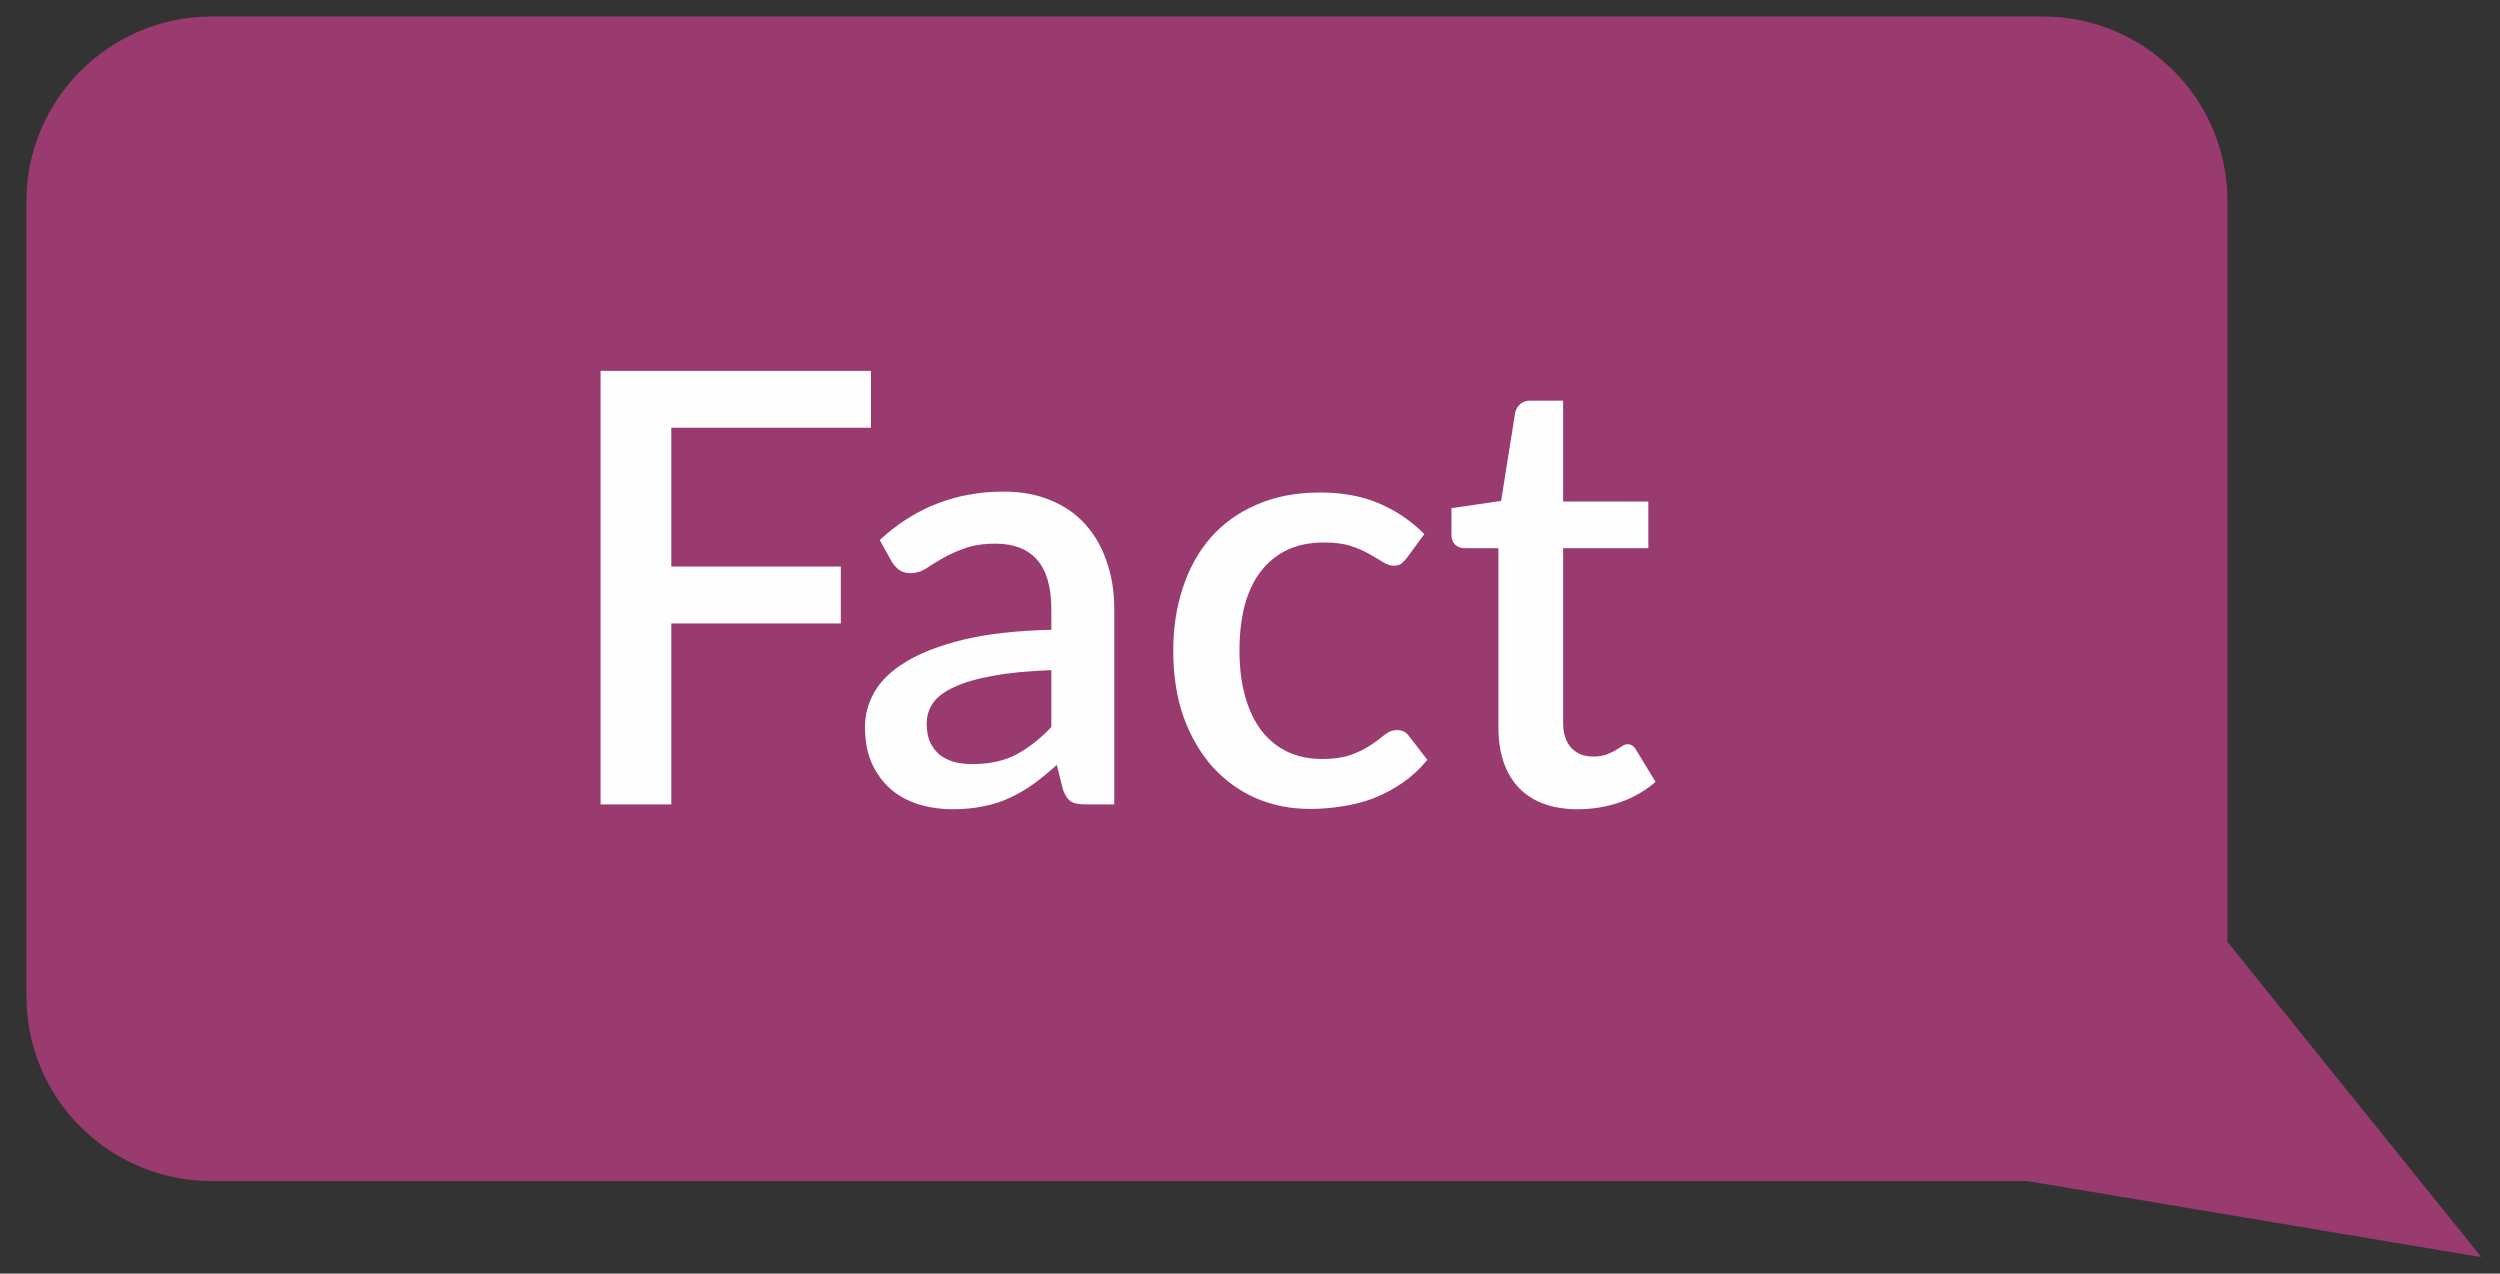 <svg width="106" height="54" viewBox="0 0 106 54" fill="none" xmlns="http://www.w3.org/2000/svg">
<rect x="0" y="0" width="106" height="54" fill="#333333" stroke="none"/>
<g clip-path="url(#clip0_24024_156469)">
<path d="M8.988 50.077H85.953L105.211 53.303L94.446 39.938V8.533C94.446 4.22 90.957 0.698 86.612 0.698H8.988C4.643 0.698 1.12 4.22 1.12 8.533V42.242C1.12 46.587 4.643 50.077 8.988 50.077Z" fill="#993B6E"/>
<path d="M28.464 18.137V24.022H35.651V26.435H28.464V34.107H25.464V15.724H36.928V18.137H28.464ZM44.577 28.414C43.599 28.448 42.773 28.529 42.101 28.656C41.428 28.776 40.884 28.933 40.467 29.129C40.05 29.316 39.748 29.541 39.56 29.805C39.382 30.069 39.292 30.358 39.292 30.673C39.292 30.98 39.339 31.244 39.433 31.465C39.535 31.678 39.671 31.856 39.841 32.001C40.02 32.137 40.224 32.239 40.454 32.307C40.692 32.367 40.952 32.397 41.233 32.397C41.947 32.397 42.56 32.265 43.071 32.001C43.59 31.729 44.092 31.337 44.577 30.827V28.414ZM37.301 22.899C38.773 21.529 40.526 20.844 42.56 20.844C43.309 20.844 43.973 20.967 44.552 21.214C45.139 21.452 45.628 21.793 46.02 22.235C46.42 22.678 46.722 23.205 46.926 23.818C47.139 24.422 47.245 25.095 47.245 25.835V34.107H46.02C45.756 34.107 45.556 34.069 45.42 33.992C45.284 33.907 45.169 33.742 45.075 33.495L44.807 32.435C44.475 32.733 44.148 33.001 43.824 33.239C43.501 33.469 43.164 33.665 42.816 33.827C42.475 33.988 42.105 34.107 41.705 34.184C41.313 34.269 40.879 34.312 40.403 34.312C39.875 34.312 39.382 34.239 38.922 34.095C38.471 33.95 38.079 33.733 37.748 33.444C37.416 33.146 37.152 32.78 36.956 32.346C36.769 31.912 36.675 31.401 36.675 30.814C36.675 30.312 36.807 29.822 37.071 29.346C37.343 28.869 37.786 28.444 38.398 28.069C39.02 27.686 39.833 27.371 40.837 27.124C41.85 26.878 43.096 26.737 44.577 26.703V25.835C44.577 24.899 44.377 24.201 43.977 23.741C43.577 23.282 42.99 23.052 42.216 23.052C41.688 23.052 41.245 23.12 40.888 23.256C40.531 23.384 40.22 23.524 39.956 23.678C39.692 23.831 39.458 23.976 39.254 24.112C39.05 24.239 38.833 24.303 38.603 24.303C38.416 24.303 38.254 24.256 38.118 24.163C37.99 24.061 37.884 23.937 37.798 23.793L37.301 22.899ZM59.665 23.639C59.58 23.75 59.499 23.835 59.422 23.895C59.346 23.954 59.235 23.984 59.09 23.984C58.946 23.984 58.792 23.933 58.631 23.831C58.478 23.729 58.29 23.618 58.069 23.499C57.856 23.371 57.597 23.256 57.29 23.154C56.984 23.052 56.601 23.001 56.141 23.001C55.546 23.001 55.022 23.107 54.571 23.32C54.129 23.533 53.754 23.839 53.448 24.239C53.15 24.631 52.924 25.112 52.771 25.682C52.627 26.244 52.554 26.878 52.554 27.584C52.554 28.316 52.635 28.967 52.797 29.537C52.958 30.107 53.188 30.588 53.486 30.98C53.792 31.371 54.158 31.669 54.584 31.873C55.018 32.078 55.503 32.18 56.039 32.18C56.567 32.18 56.997 32.116 57.329 31.988C57.661 31.861 57.937 31.72 58.158 31.567C58.38 31.414 58.567 31.273 58.72 31.146C58.882 31.018 59.052 30.954 59.231 30.954C59.452 30.954 59.622 31.039 59.741 31.209L60.52 32.218C60.205 32.601 59.856 32.924 59.473 33.188C59.09 33.452 58.686 33.669 58.261 33.839C57.835 34.001 57.392 34.116 56.933 34.184C56.473 34.261 56.01 34.299 55.541 34.299C54.733 34.299 53.975 34.15 53.269 33.852C52.571 33.546 51.958 33.107 51.431 32.537C50.912 31.959 50.499 31.256 50.193 30.431C49.895 29.597 49.746 28.648 49.746 27.584C49.746 26.622 49.882 25.733 50.154 24.916C50.426 24.09 50.822 23.38 51.341 22.784C51.869 22.188 52.52 21.724 53.295 21.392C54.069 21.052 54.963 20.882 55.975 20.882C56.92 20.882 57.75 21.035 58.465 21.341C59.188 21.648 59.831 22.082 60.392 22.644L59.665 23.639ZM66.902 34.312C65.822 34.312 64.987 34.01 64.4 33.405C63.822 32.792 63.532 31.933 63.532 30.827V23.244H62.102C61.949 23.244 61.817 23.197 61.707 23.103C61.596 23.001 61.541 22.852 61.541 22.656V21.546L63.647 21.239L64.247 17.473C64.29 17.329 64.362 17.214 64.464 17.129C64.566 17.035 64.702 16.988 64.873 16.988H66.277V21.265H69.89V23.244H66.277V30.635C66.277 31.103 66.392 31.461 66.621 31.707C66.851 31.954 67.158 32.078 67.541 32.078C67.753 32.078 67.936 32.052 68.09 32.001C68.243 31.942 68.375 31.882 68.485 31.822C68.596 31.754 68.69 31.695 68.766 31.644C68.851 31.584 68.932 31.554 69.009 31.554C69.162 31.554 69.285 31.639 69.379 31.809L70.196 33.15C69.77 33.524 69.268 33.814 68.69 34.018C68.111 34.214 67.515 34.312 66.902 34.312Z" fill="#FEFEFE"/>
</g>
<defs>
<clipPath id="clip0_24024_156469">
<rect width="104.354" height="53" fill="white" transform="matrix(-1 0 0 -1 105.18 53.5)"/>
</clipPath>
</defs>
</svg>
